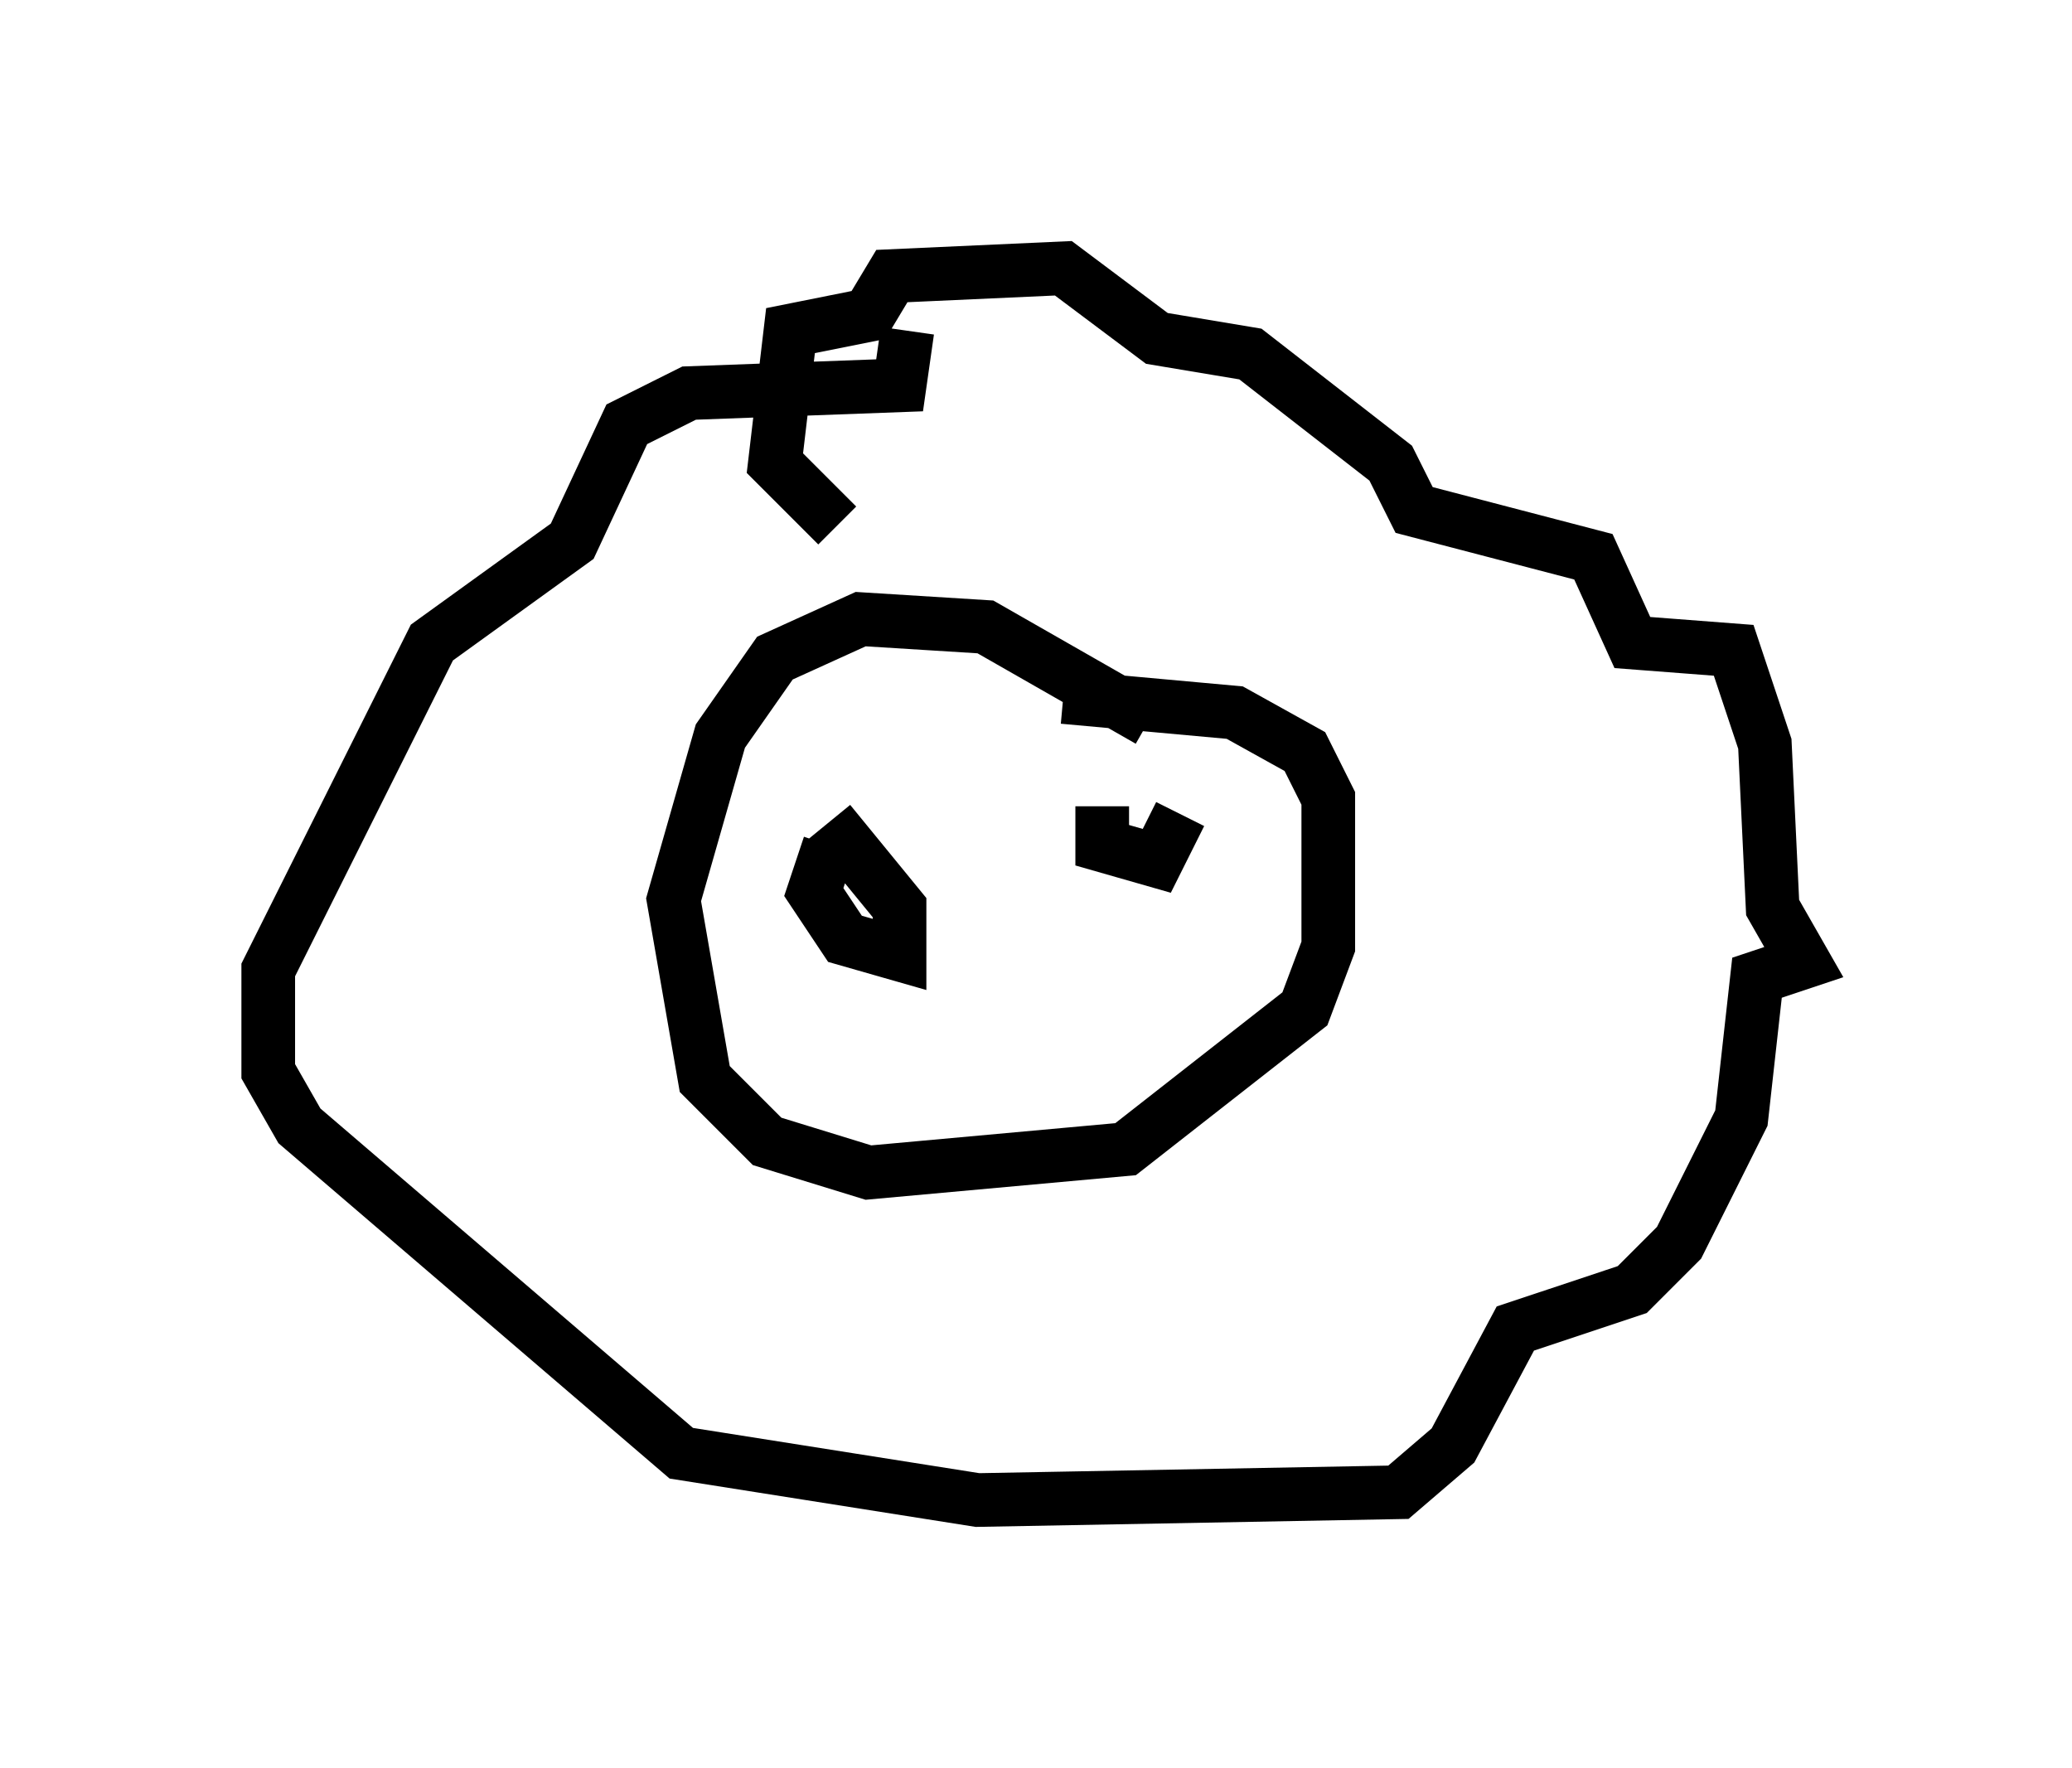 <?xml version="1.0" encoding="utf-8" ?>
<svg baseProfile="full" height="32.95" version="1.1" width="38.614" xmlns="http://www.w3.org/2000/svg" xmlns:ev="http://www.w3.org/2001/xml-events" xmlns:xlink="http://www.w3.org/1999/xlink"><defs /><rect fill="white" height="32.95" width="38.614" x="0" y="0" /><path d="M20.542, 12.989 m0.0, 0.0 m0.872, 0.436 l-3.05, -1.743 -2.324, -0.145 l-1.598, 0.726 -1.017, 1.453 l-0.872, 3.05 0.581, 3.341 l1.162, 1.162 1.888, 0.581 l4.793, -0.436 3.341, -2.615 l0.436, -1.162 0.0, -2.76 l-0.436, -0.872 -1.307, -0.726 l-3.196, -0.291 m-4.212, -3.196 l-1.162, -1.162 0.291, -2.469 l1.453, -0.291 0.436, -0.726 l3.196, -0.145 1.743, 1.307 l1.743, 0.291 2.615, 2.034 l0.436, 0.872 3.341, 0.872 l0.726, 1.598 1.888, 0.145 l0.581, 1.743 0.145, 3.05 l0.581, 1.017 -0.872, 0.291 l-0.291, 2.615 -1.162, 2.324 l-0.872, 0.872 -2.179, 0.726 l-1.162, 2.179 -1.017, 0.872 l-7.844, 0.145 -5.52, -0.872 l-7.117, -6.101 -0.581, -1.017 l0.0, -1.888 3.05, -6.101 l2.615, -1.888 1.017, -2.179 l1.162, -0.581 3.922, -0.145 l0.145, -1.017 m-1.453, 9.587 l-0.291, 0.872 0.581, 0.872 l1.017, 0.291 0.0, -0.872 l-1.307, -1.598 m5.084, -0.291 l0.0, 0.726 1.017, 0.291 l0.436, -0.872 " fill="none" stroke="black" stroke-width="1" /></svg>